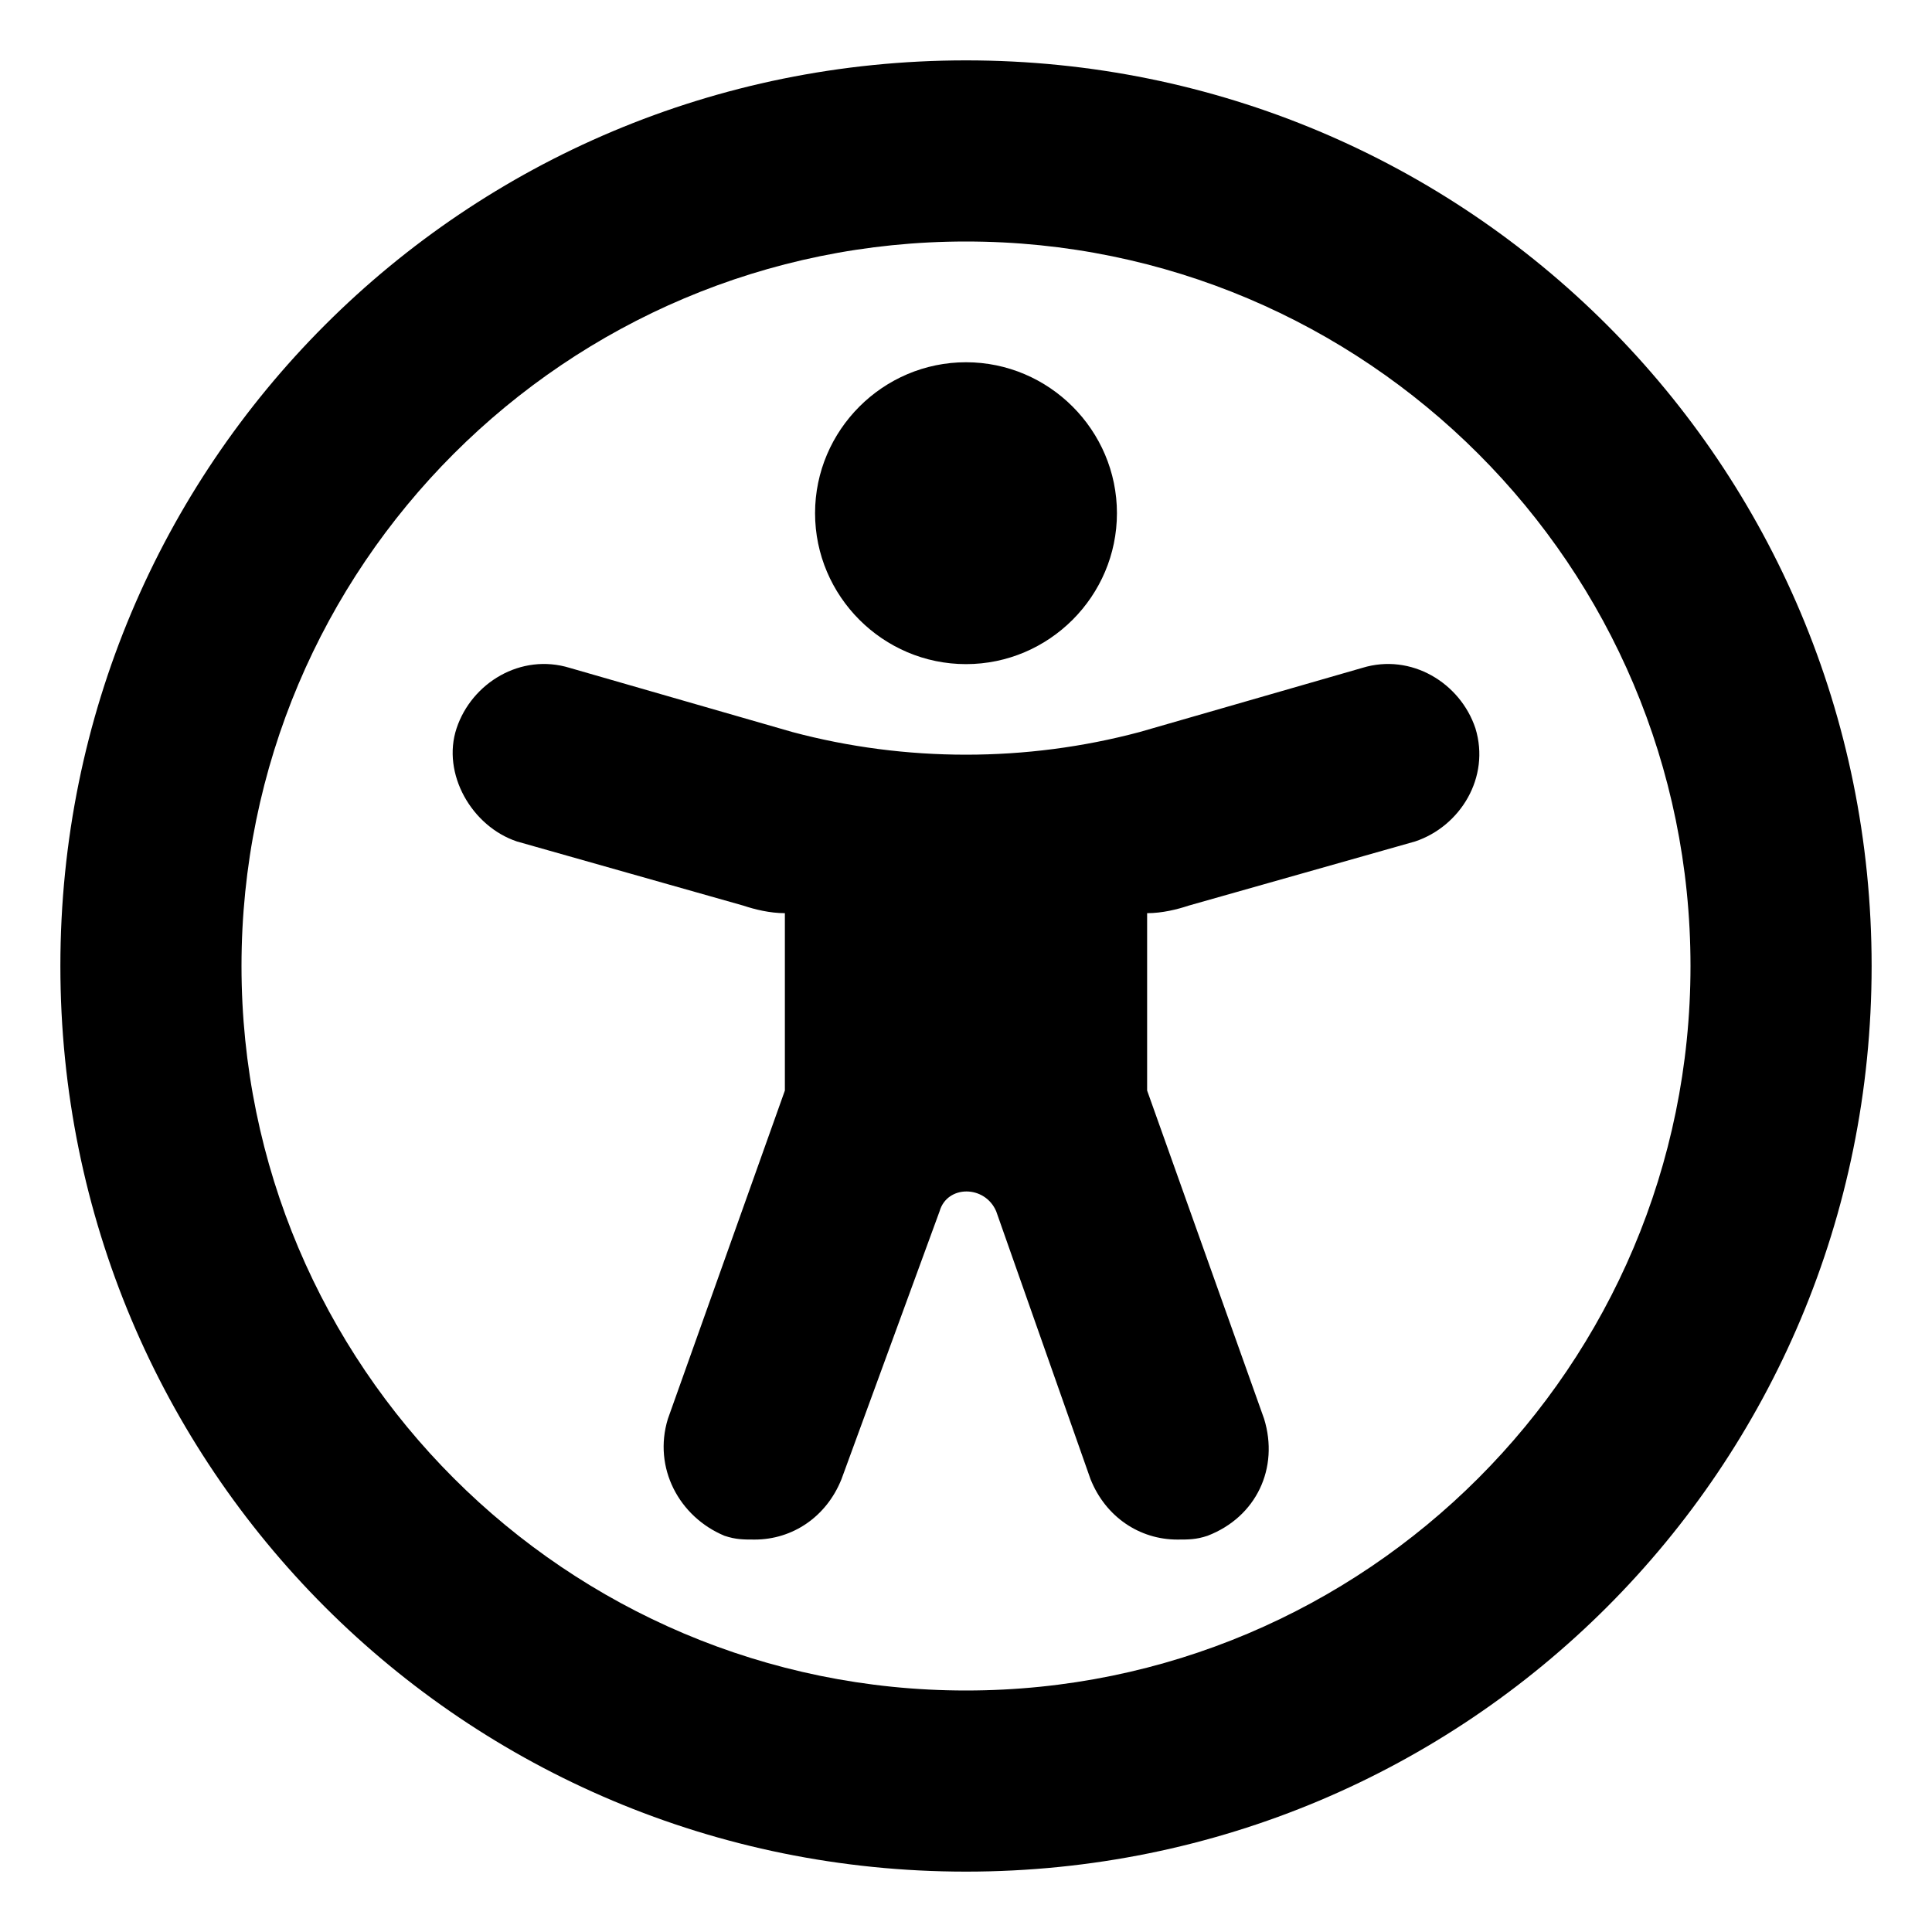 <svg xmlns="http://www.w3.org/2000/svg" viewBox="0 0 512 512"><!-- Font Awesome Pro 6.0.0-alpha1 by @fontawesome - https://fontawesome.com License - https://fontawesome.com/license (Commercial License) --><path d="M391 193C387 181 374 173 361 177L302 194C272 202 240 202 210 194L151 177C138 173 125 181 121 193S125 219 137 223L197 240C200 241 204 242 208 242V289L177 376C173 389 180 402 192 407C195 408 197 408 200 408C210 408 219 402 223 392L249 321C251 314 261 314 264 321L289 392C293 402 302 408 312 408C315 408 317 408 320 407C333 402 339 389 335 376L304 289V242C308 242 312 241 315 240L375 223C387 219 395 206 391 193ZM256 176C278 176 296 158 296 136S278 96 256 96S216 114 216 136S234 176 256 176ZM256 16C123 16 16 123 16 256C16 389 123 496 256 496S496 389 496 256C496 123 389 16 256 16ZM256 448C150 448 64 362 64 256S150 64 256 64S448 150 448 256S362 448 256 448Z"/></svg>
